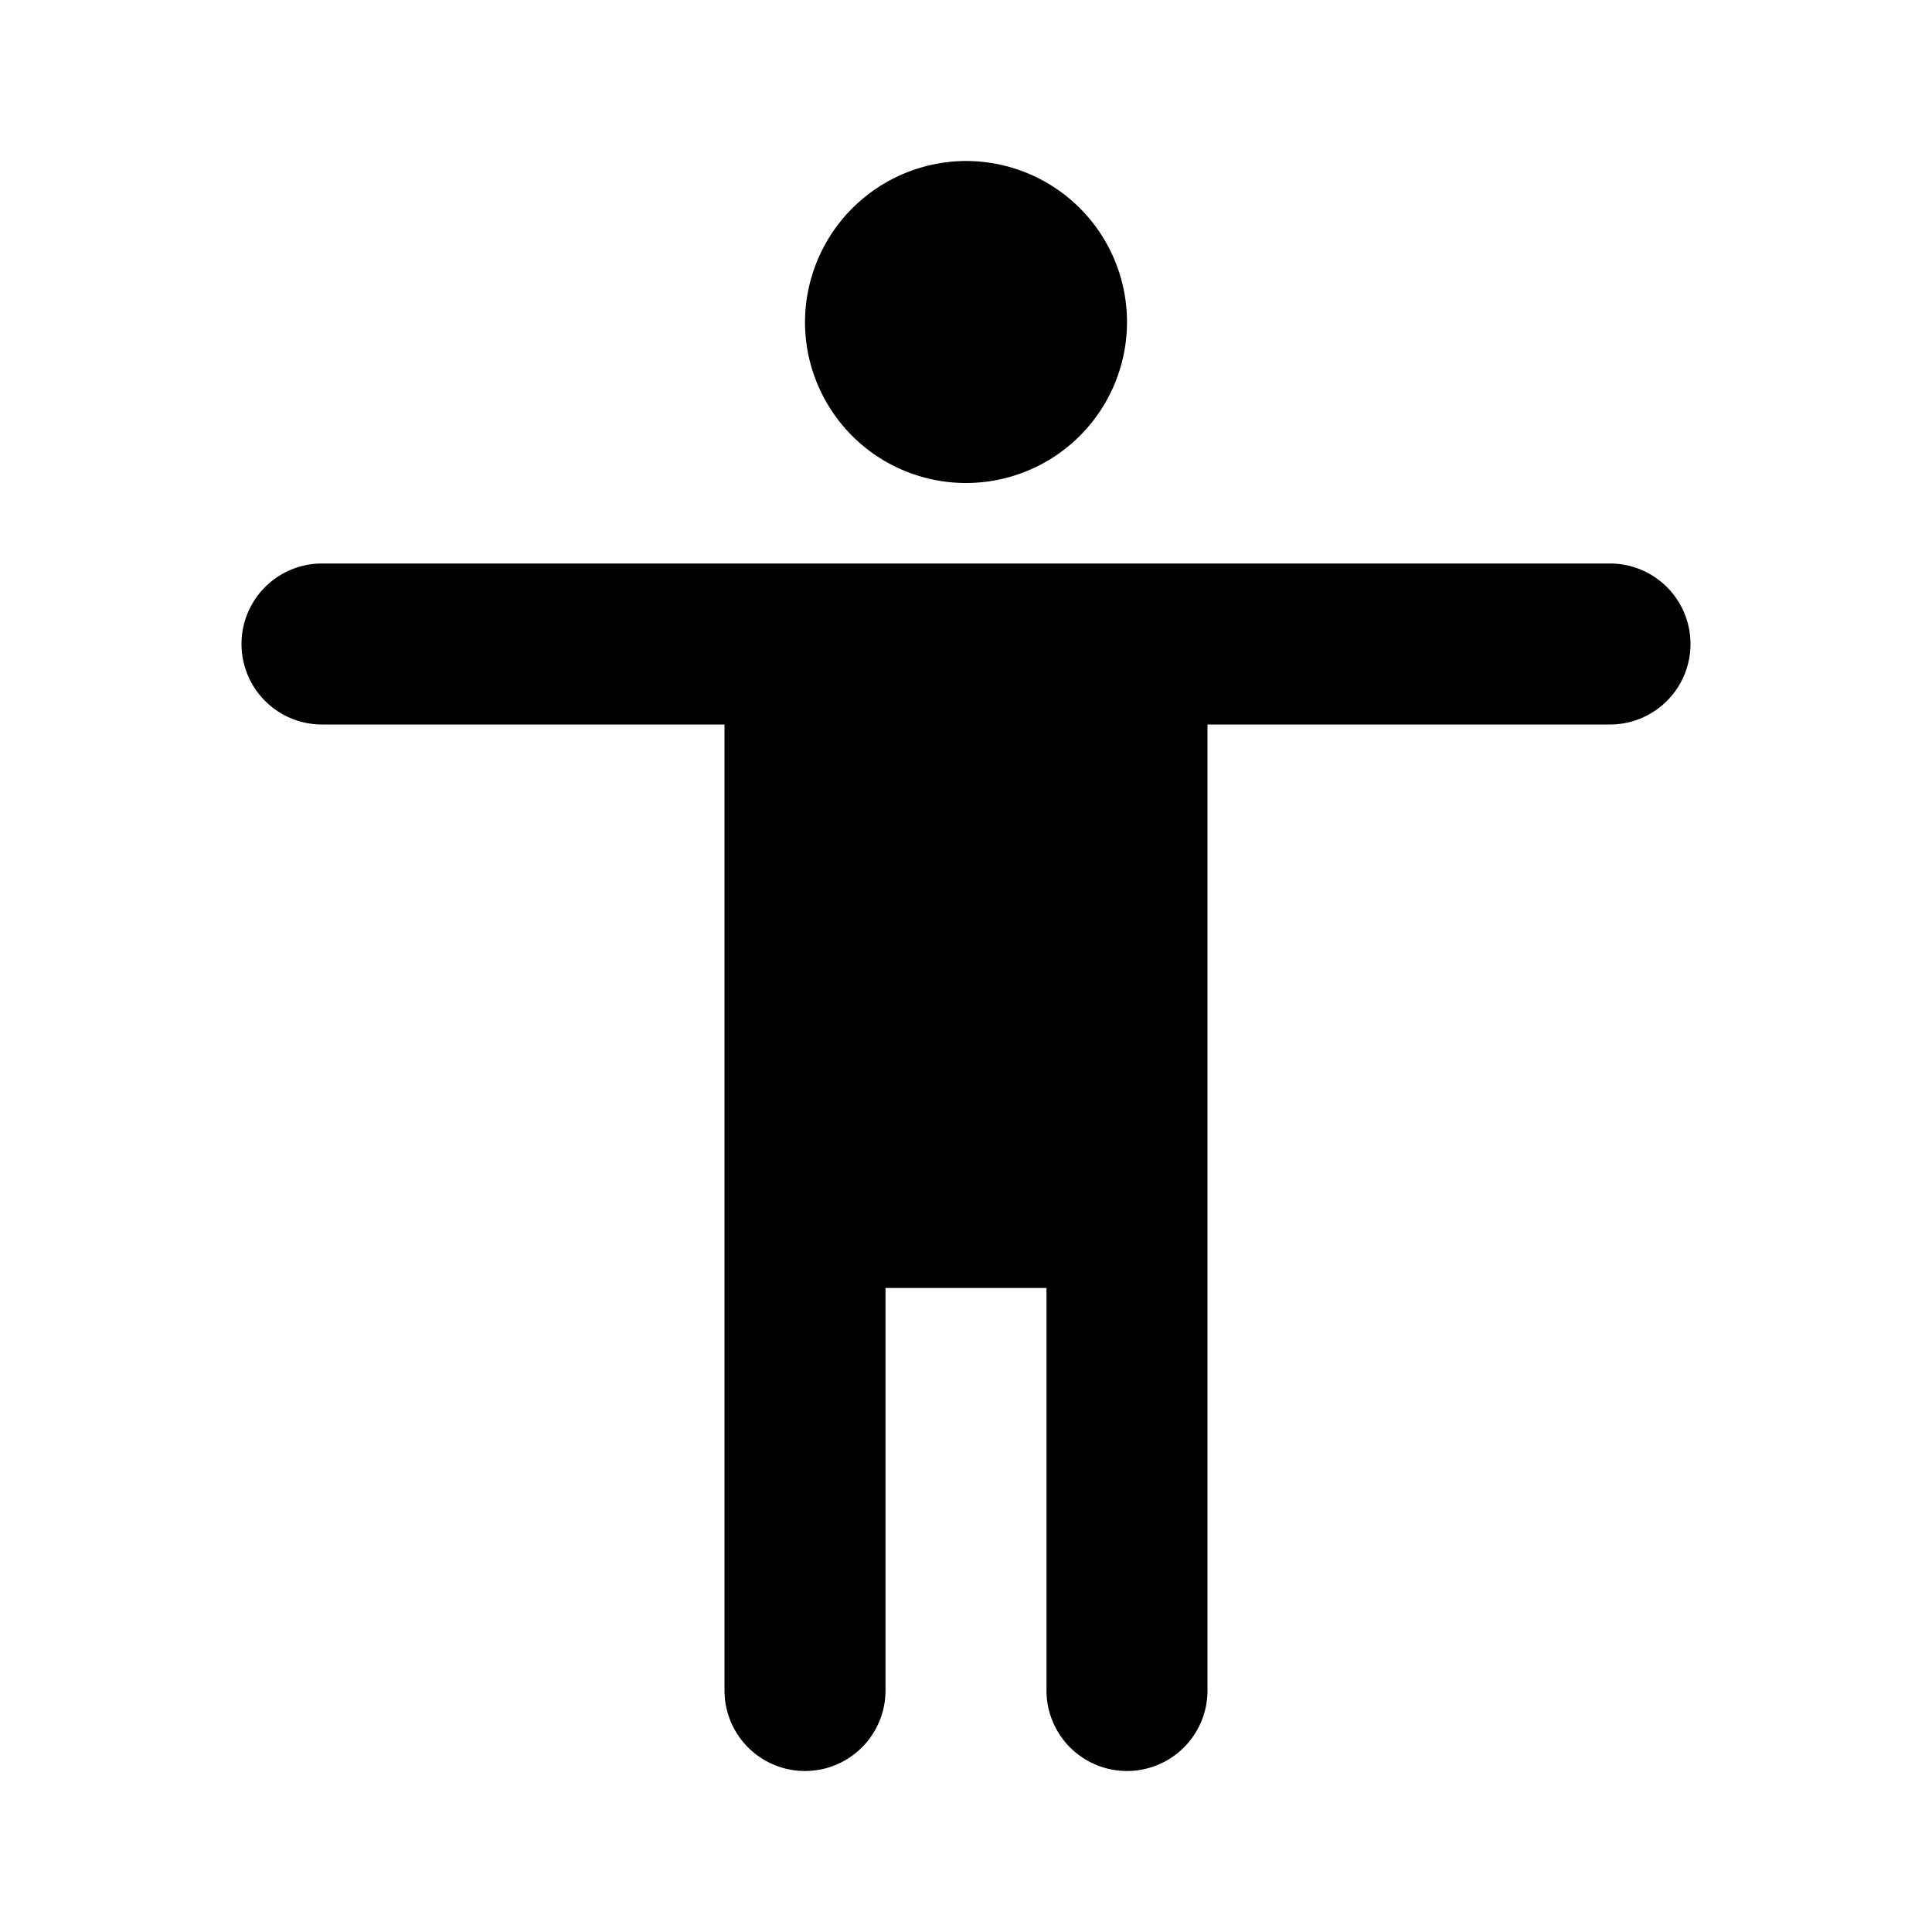 <svg id="icon-accessibility" xmlns="http://www.w3.org/2000/svg" width="24" height="24" viewBox="0 0 24 24">
  <path id="Pfad_601" data-name="Pfad 601" d="M0,0H24V24H0Z" fill="none"/>
  <path id="Pfad_602" data-name="Pfad 602" d="M12,2a2,2,0,1,1-2,2A2.006,2.006,0,0,1,12,2Zm8,7H15V21a1,1,0,0,1-2,0V16H11v5a1,1,0,0,1-2,0V9H4A1,1,0,0,1,4,7H20a1,1,0,0,1,0,2Z"/>
</svg>
